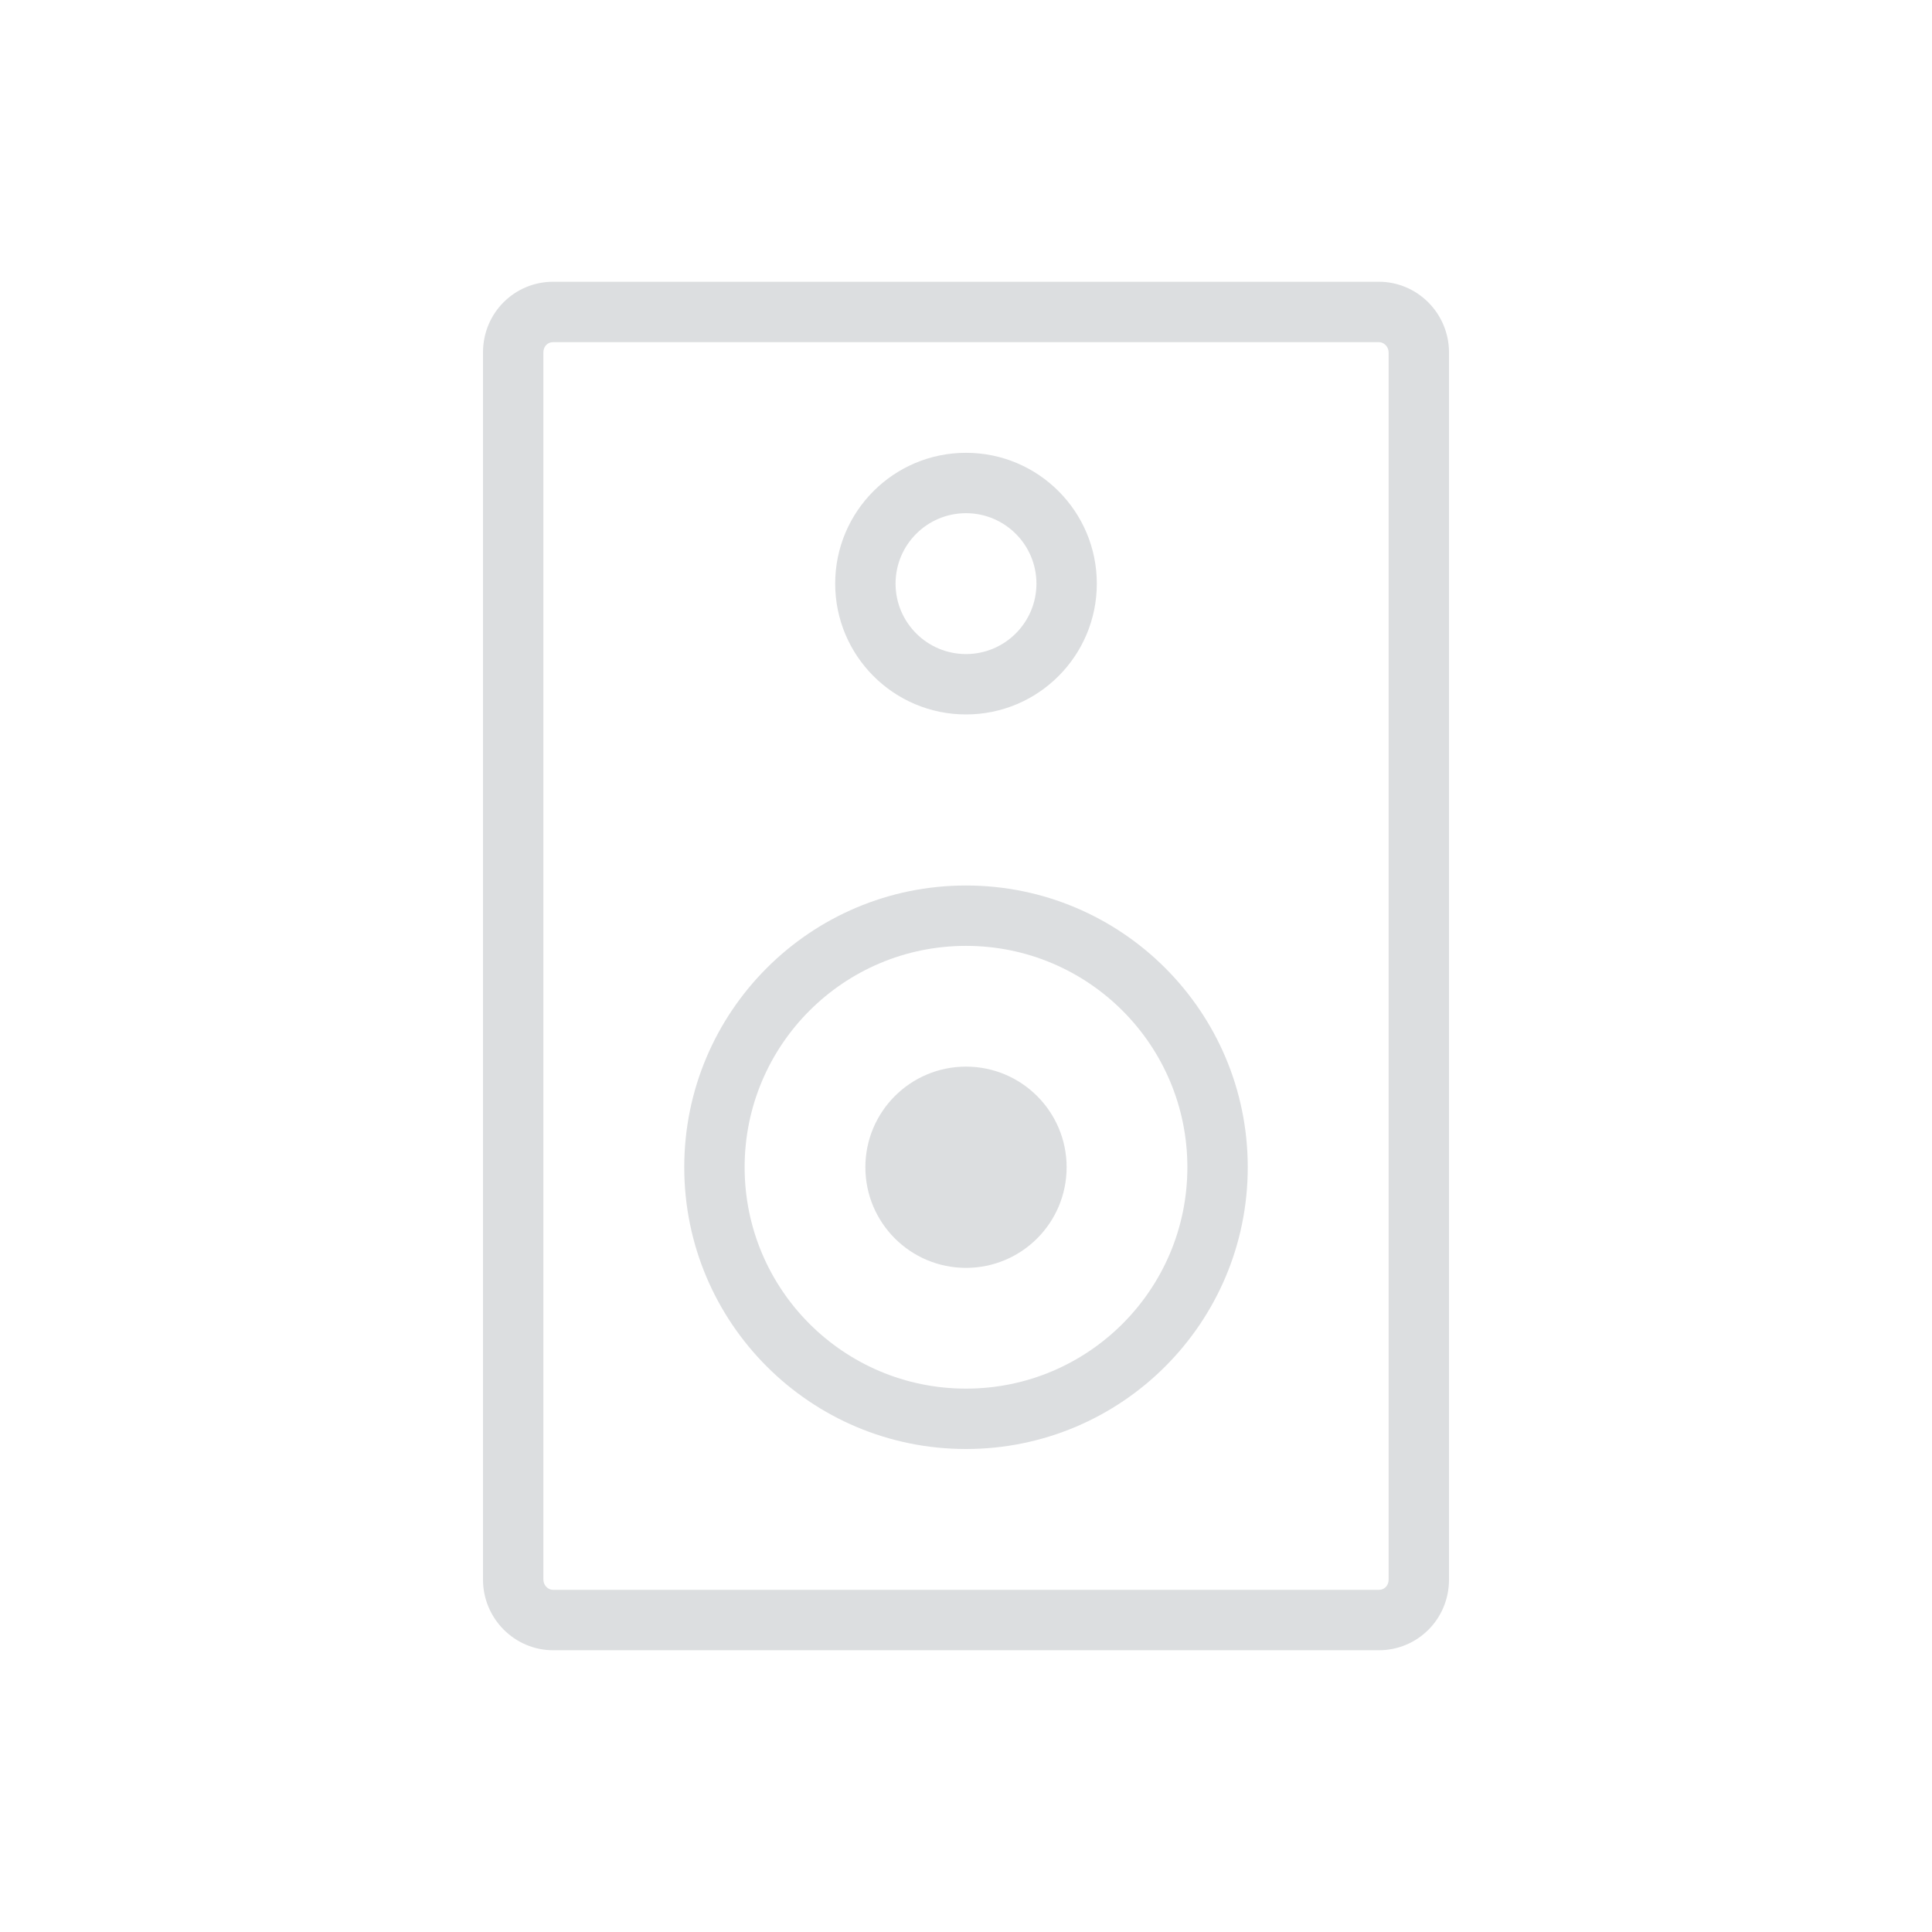 <?xml version="1.0" encoding="UTF-8"?>
<svg width="48px" height="48px" viewBox="0 0 48 48" version="1.1" xmlns="http://www.w3.org/2000/svg" xmlns:xlink="http://www.w3.org/1999/xlink">
    <title>Common / Speaker</title>
    <g id="Common-/-Speaker" stroke="none" stroke-width="1" fill="none" fill-rule="evenodd">
        <path d="M34.255,7 C35.215,7 36,7.786 36,8.756 L36,8.756 L36,39.244 C36,40.226 35.219,41 34.255,41 L34.255,41 L13.745,41 C12.785,41 12,40.214 12,39.244 L12,39.244 L12,8.756 C12,7.774 12.781,7 13.745,7 L13.745,7 Z M34.255,8.5 L13.745,8.5 L13.688,8.506 C13.578,8.531 13.5,8.628 13.5,8.756 L13.5,8.756 L13.5,39.244 L13.507,39.303 C13.533,39.416 13.633,39.5 13.745,39.5 L13.745,39.5 L34.255,39.5 L34.312,39.494 C34.422,39.469 34.5,39.372 34.5,39.244 L34.5,39.244 L34.5,8.756 L34.493,8.697 C34.467,8.584 34.367,8.5 34.255,8.5 L34.255,8.5 Z M24,22 C27.866,22 31,25.134 31,29 C31,32.866 27.866,36 24,36 C20.134,36 17,32.866 17,29 C17,25.134 20.134,22 24,22 Z M24,23.5 C20.962,23.5 18.5,25.962 18.5,29 C18.5,32.038 20.962,34.5 24,34.5 C27.038,34.5 29.5,32.038 29.5,29 C29.5,25.962 27.038,23.5 24,23.5 Z M24,26.5 C25.381,26.5 26.5,27.619 26.5,29 C26.5,30.381 25.381,31.5 24,31.5 C22.619,31.5 21.5,30.381 21.5,29 C21.5,27.619 22.619,26.5 24,26.5 Z M24,11.25 C25.795,11.25 27.25,12.705 27.25,14.5 C27.25,16.295 25.795,17.75 24,17.75 C22.205,17.75 20.75,16.295 20.75,14.5 C20.75,12.705 22.205,11.25 24,11.25 Z M24,12.75 C23.034,12.75 22.25,13.534 22.25,14.5 C22.25,15.466 23.034,16.25 24,16.25 C24.966,16.25 25.75,15.466 25.75,14.5 C25.75,13.534 24.966,12.75 24,12.75 Z" id="Icon" fill="#DCDEE0" fill-rule="nonzero"></path>
    </g>
</svg>